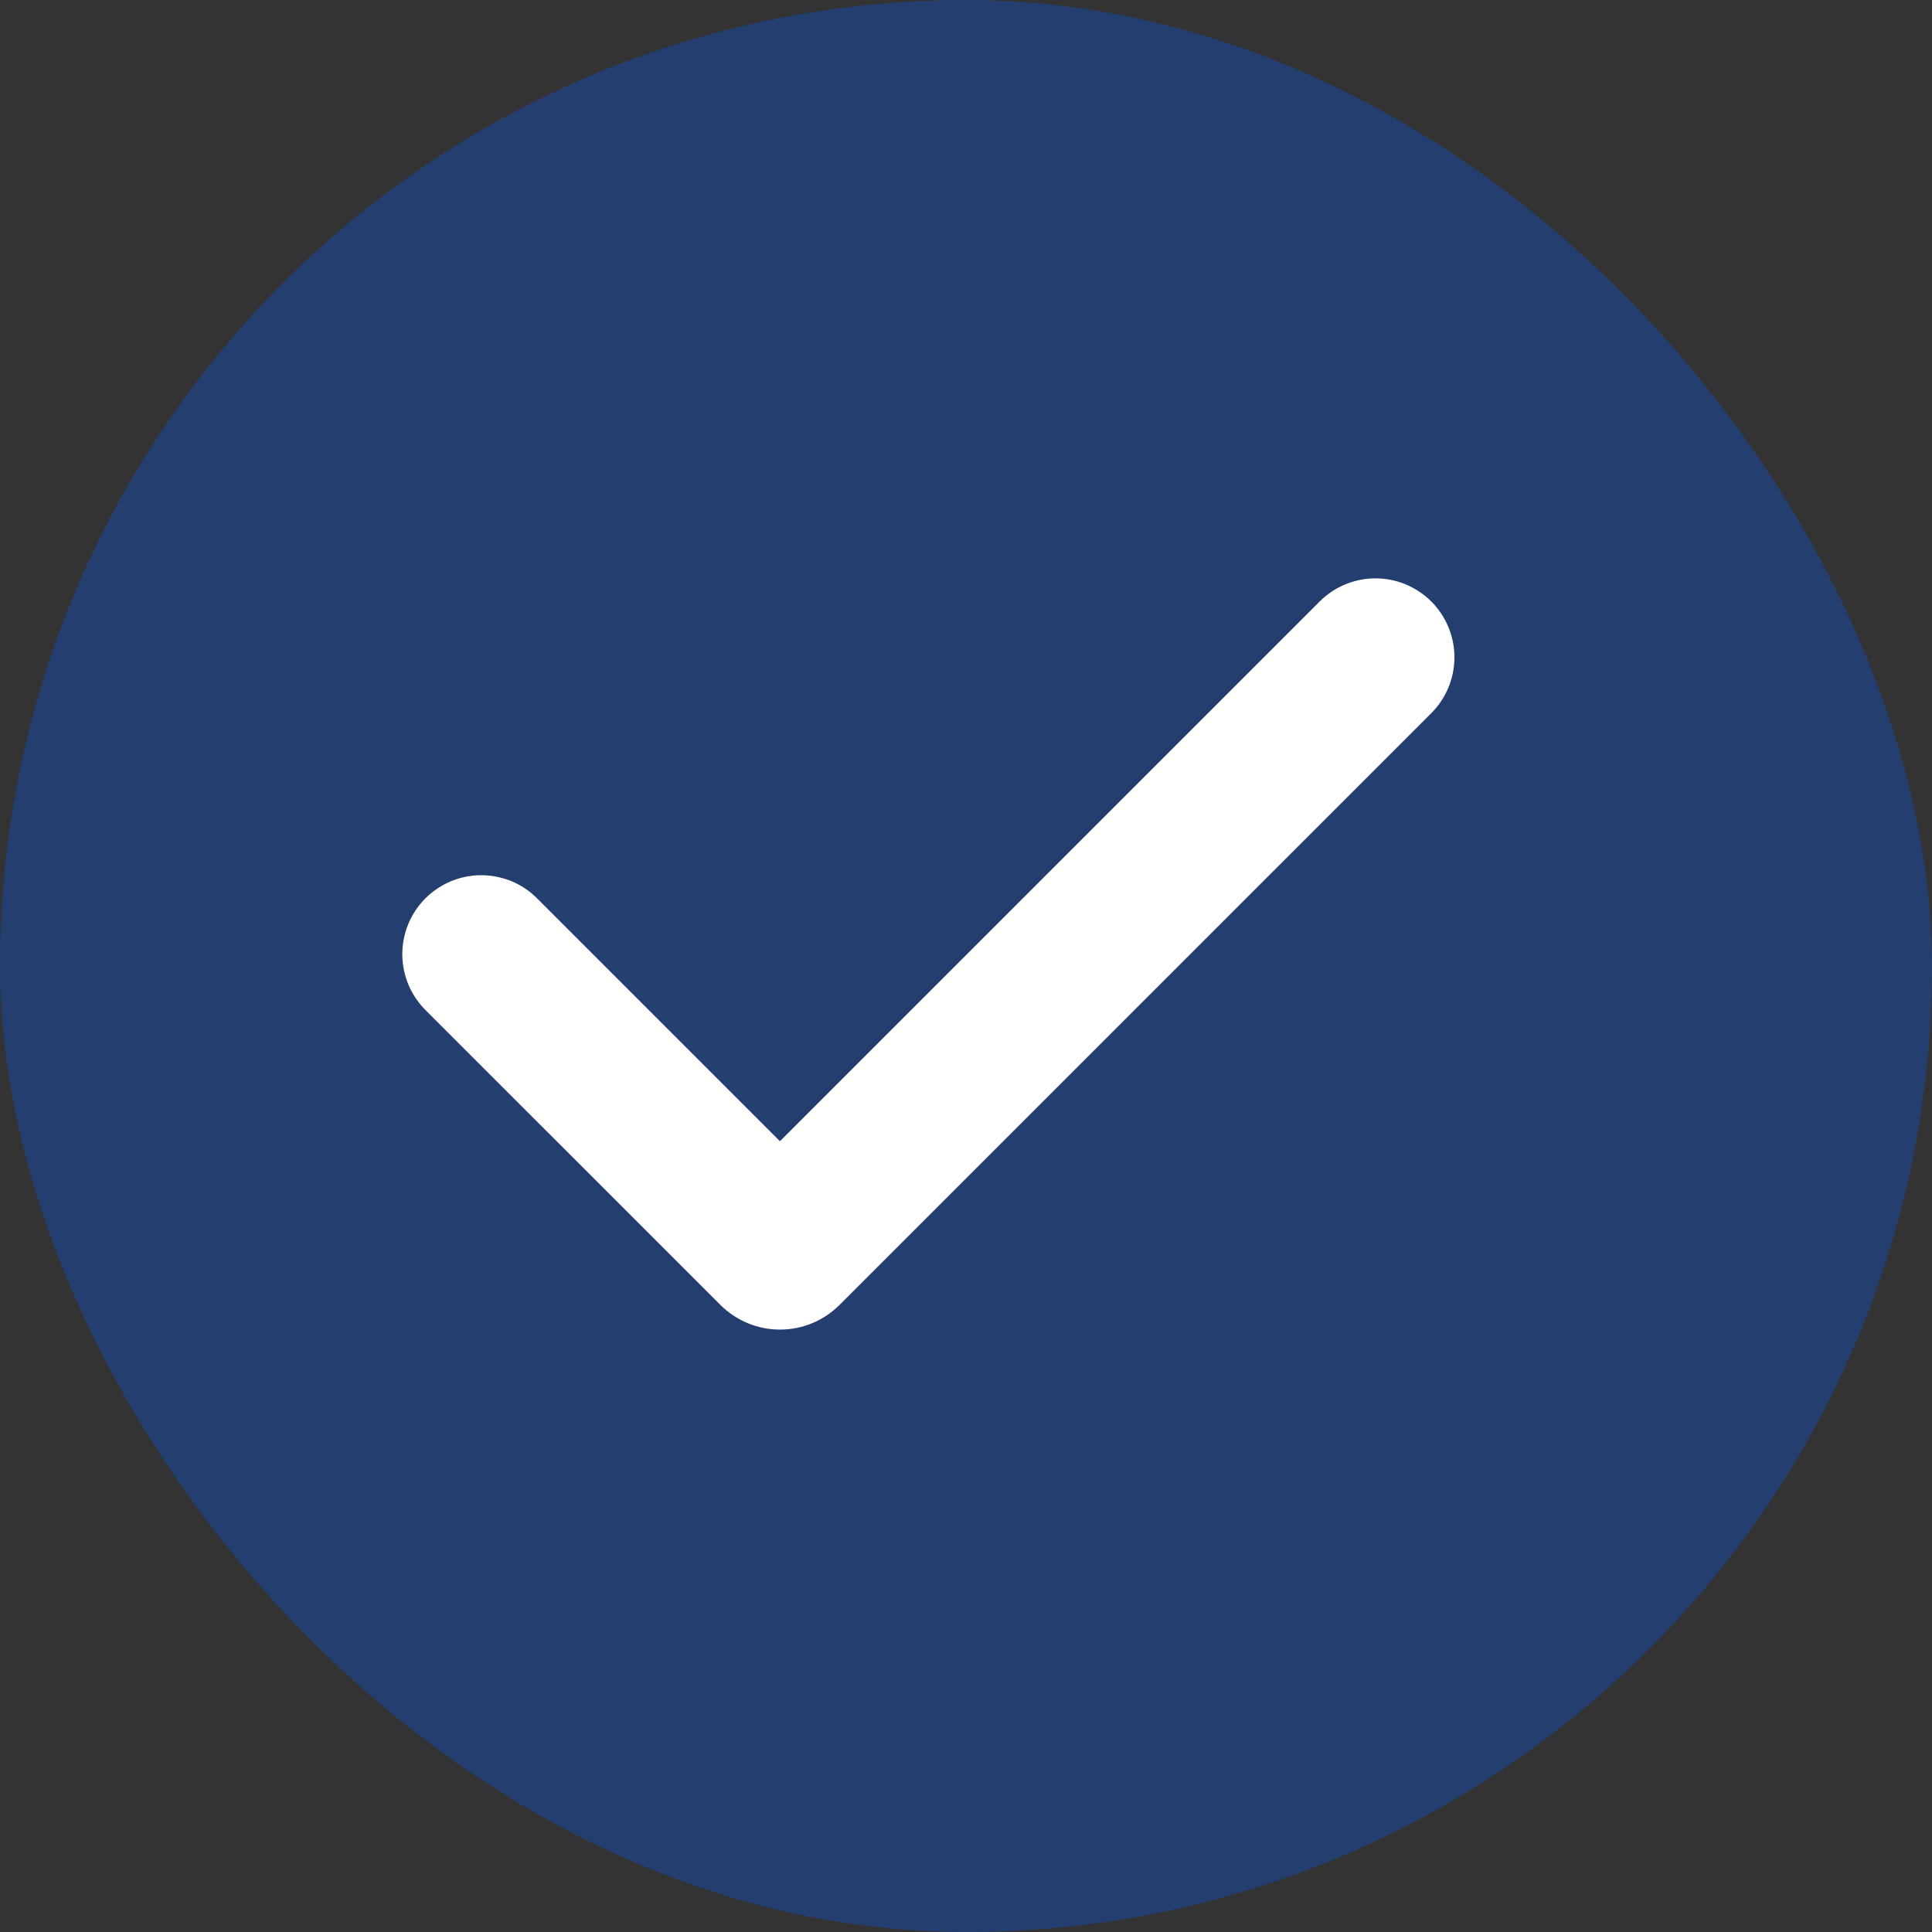 <svg width="26" height="26" viewBox="0 0 26 26" fill="none" xmlns="http://www.w3.org/2000/svg">
<rect x="0" y="0" width="26" height="26" fill="#333333" stroke="none"/>
<rect width="26" height="26" rx="13" fill="#0059FF" fill-opacity="0.3"/>
<g clip-path="url(#clip0_1085_5628)">
<path fill-rule="evenodd" clip-rule="evenodd" d="M19.262 8.095C19.461 8.294 19.573 8.564 19.573 8.846C19.573 9.128 19.461 9.398 19.262 9.597L11.298 17.561C11.193 17.666 11.068 17.75 10.93 17.807C10.793 17.864 10.646 17.893 10.497 17.893C10.348 17.893 10.2 17.864 10.063 17.807C9.925 17.75 9.8 17.666 9.695 17.561L5.738 13.605C5.637 13.507 5.556 13.39 5.5 13.26C5.445 13.13 5.415 12.991 5.414 12.85C5.413 12.709 5.44 12.569 5.493 12.438C5.547 12.308 5.625 12.189 5.725 12.089C5.825 11.99 5.944 11.911 6.074 11.857C6.205 11.804 6.345 11.777 6.486 11.778C6.627 11.78 6.766 11.809 6.896 11.864C7.026 11.92 7.143 12.001 7.241 12.103L10.496 15.358L17.759 8.095C17.858 7.996 17.975 7.918 18.104 7.864C18.233 7.811 18.371 7.783 18.51 7.783C18.65 7.783 18.788 7.811 18.917 7.864C19.046 7.918 19.163 7.996 19.262 8.095Z" fill="white"/>
</g>
<defs>
<clipPath id="clip0_1085_5628">
<rect width="17" height="12" fill="white" transform="translate(4 7)"/>
</clipPath>
</defs>
</svg>
